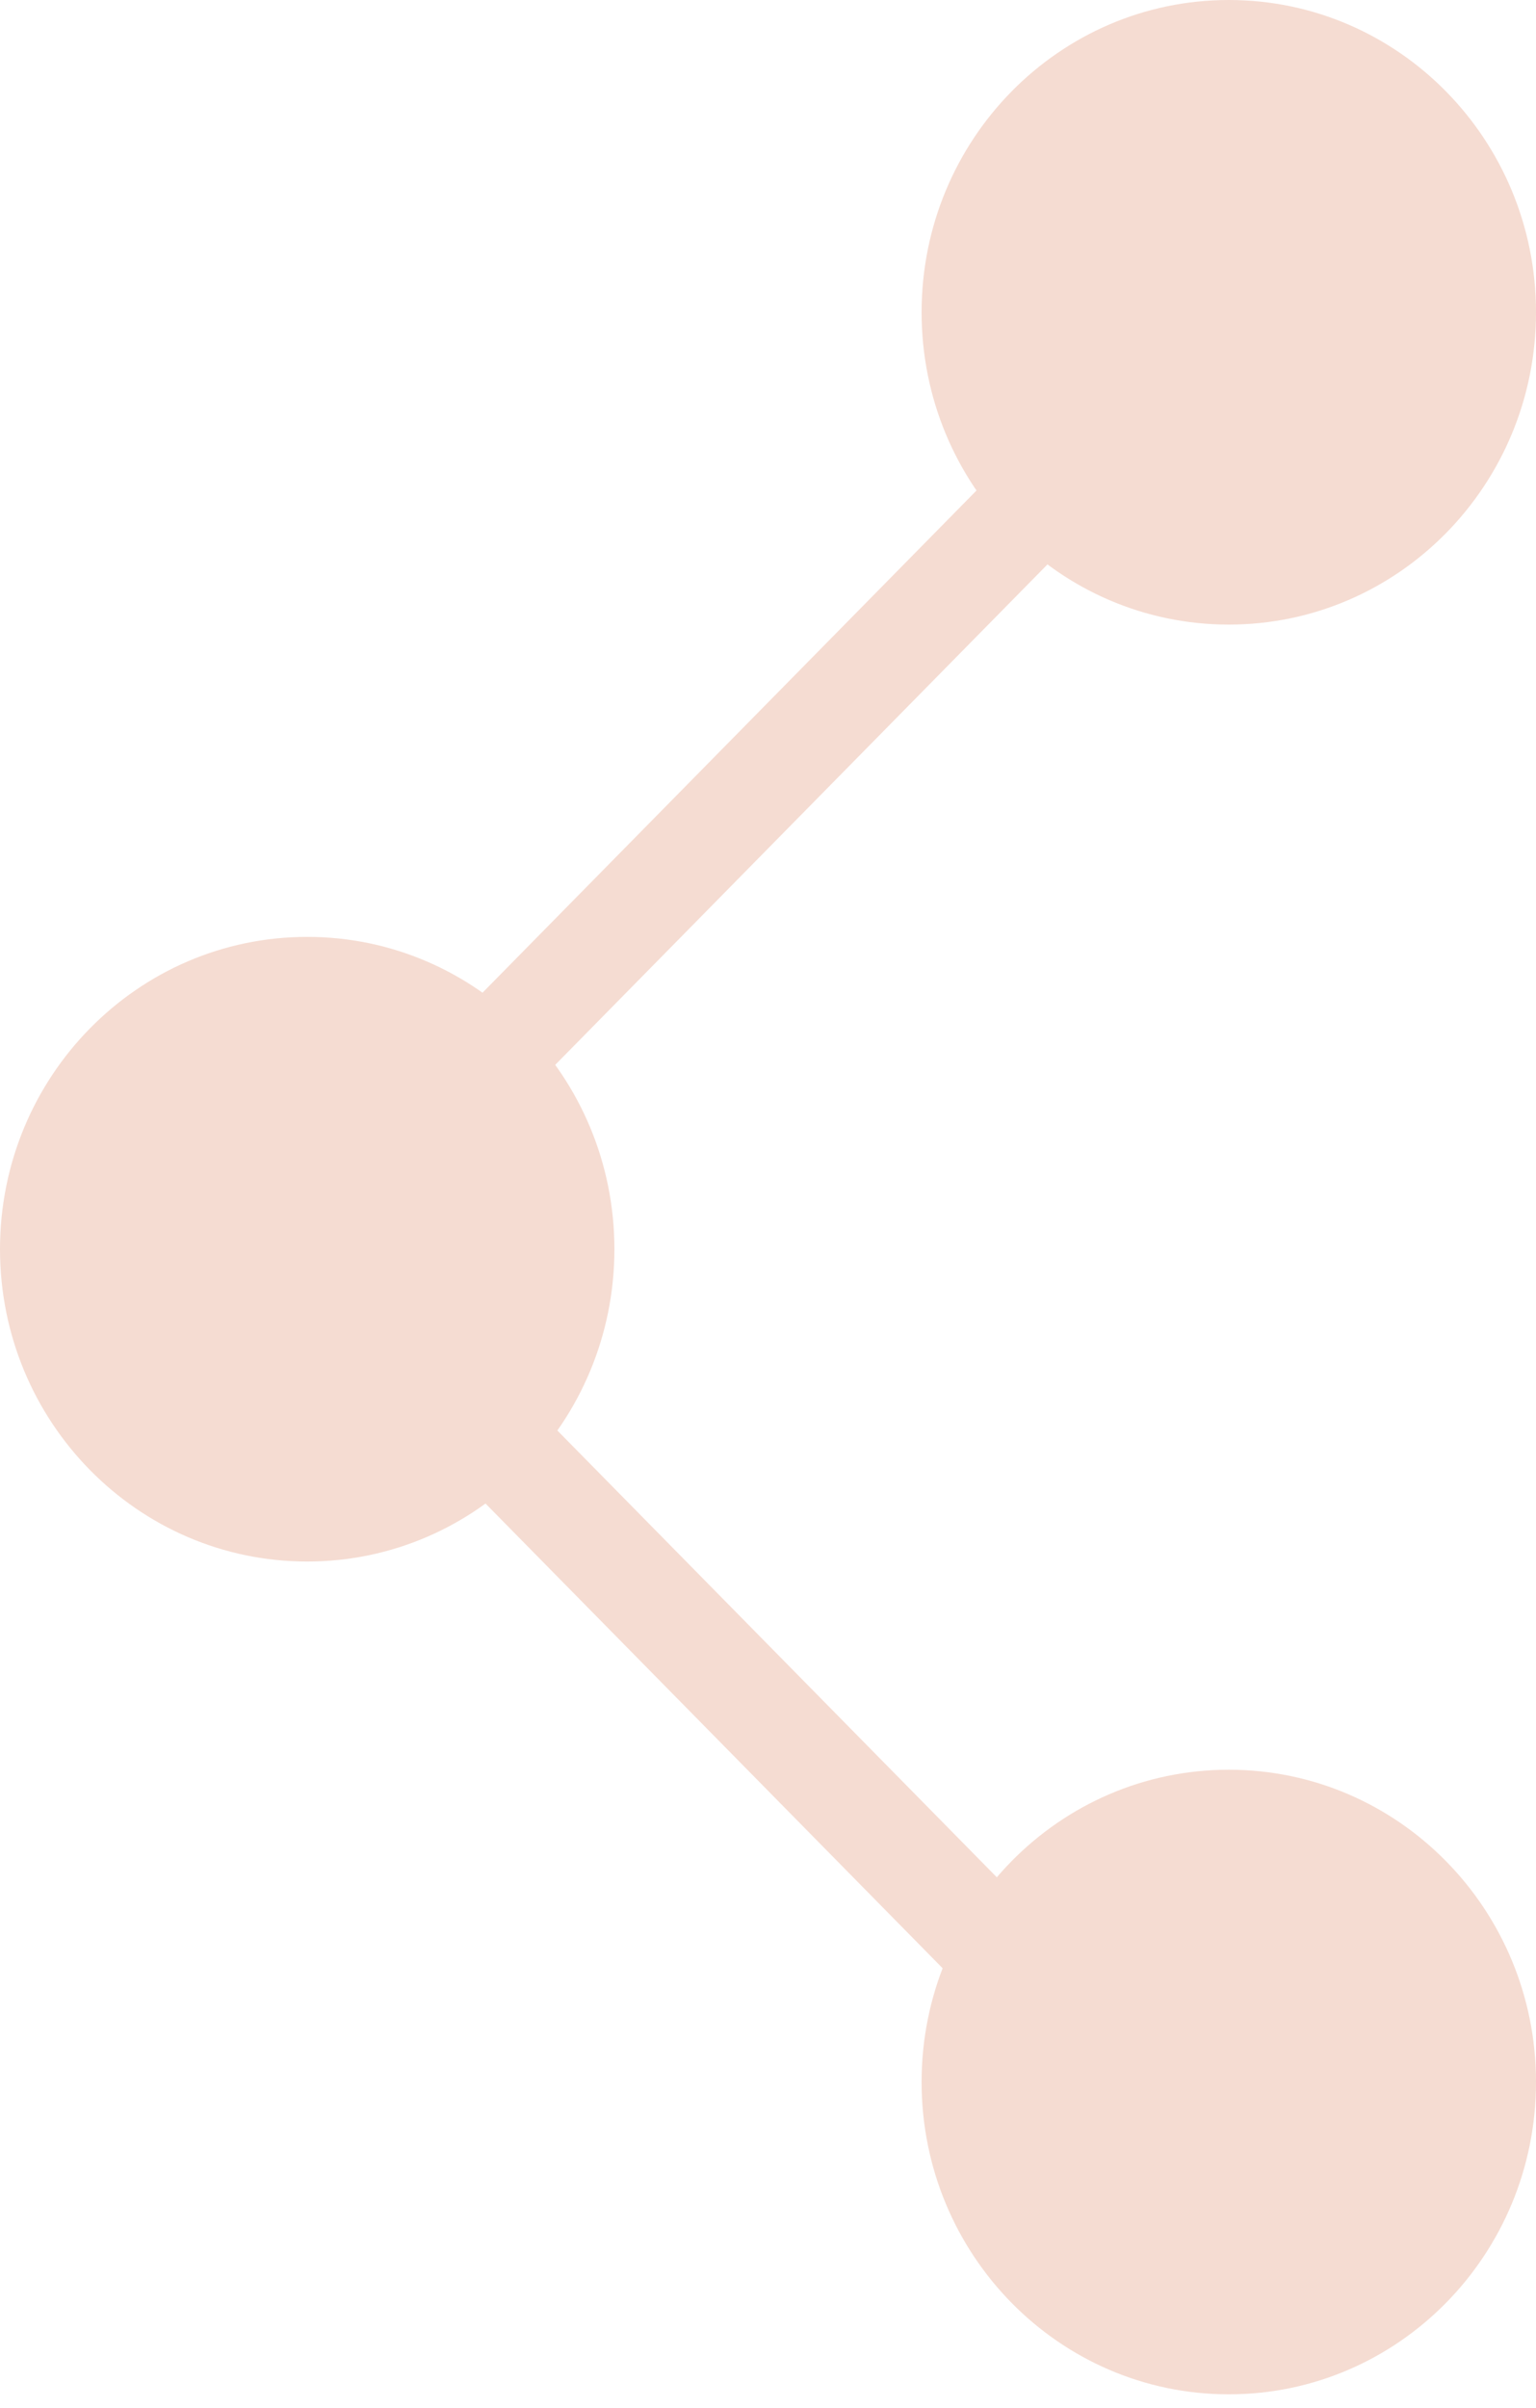 <?xml version="1.0" encoding="UTF-8" standalone="no"?>
<svg width="30px" height="47px" viewBox="0 0 30 47" version="1.1" xmlns="http://www.w3.org/2000/svg" xmlns:xlink="http://www.w3.org/1999/xlink">
    <!-- Generator: Sketch 39.1 (31720) - http://www.bohemiancoding.com/sketch -->
    <title>Group 22</title>
    <desc>Created with Sketch.</desc>
    <defs></defs>
    <g id="Blog-Individual" stroke="none" stroke-width="1" fill="none" fill-rule="evenodd">
        <g id="BlogIndividual_desktop-REV2" transform="translate(-107, -1047)">
            <g id="Group-22" transform="translate(107, 1047)">
                <path d="M6,30.481 C9.314,30.481 12,27.751 12,24.384 C12,21.018 9.314,18.288 6,18.288 C2.686,18.288 0,21.018 0,24.384 C0,27.751 2.686,30.481 6,30.481 Z" id="Oval-14" fill="#F5DCD2"></path>
                <g id="Group-21" transform="translate(10, 28.449)">
                    <path d="M14,18.288 C17.314,18.288 20,15.559 20,12.192 C20,8.825 17.314,6.096 14,6.096 C10.686,6.096 8,8.825 8,12.192 C8,15.559 10.686,18.288 14,18.288 Z" id="Oval-14-Copy-2" fill="#F5DCD2"></path>
                    <path d="M0,0 L9.899,10.058" id="Line" stroke="#F5DCD2" stroke-width="2" stroke-linecap="square"></path>
                </g>
                <g id="Group-16" transform="translate(10, 0)">
                    <path d="M14,12.192 C17.314,12.192 20,9.463 20,6.096 C20,2.729 17.314,0 14,0 C10.686,0 8,2.729 8,6.096 C8,9.463 10.686,12.192 14,12.192 Z" id="Oval-14-Copy" fill="#F5DCD2"></path>
                    <path d="M0,20.218 L9.899,10.16" id="Line" stroke="#F5DCD2" stroke-width="2" stroke-linecap="square"></path>
                </g>
            </g>
        </g>
    </g>
</svg>